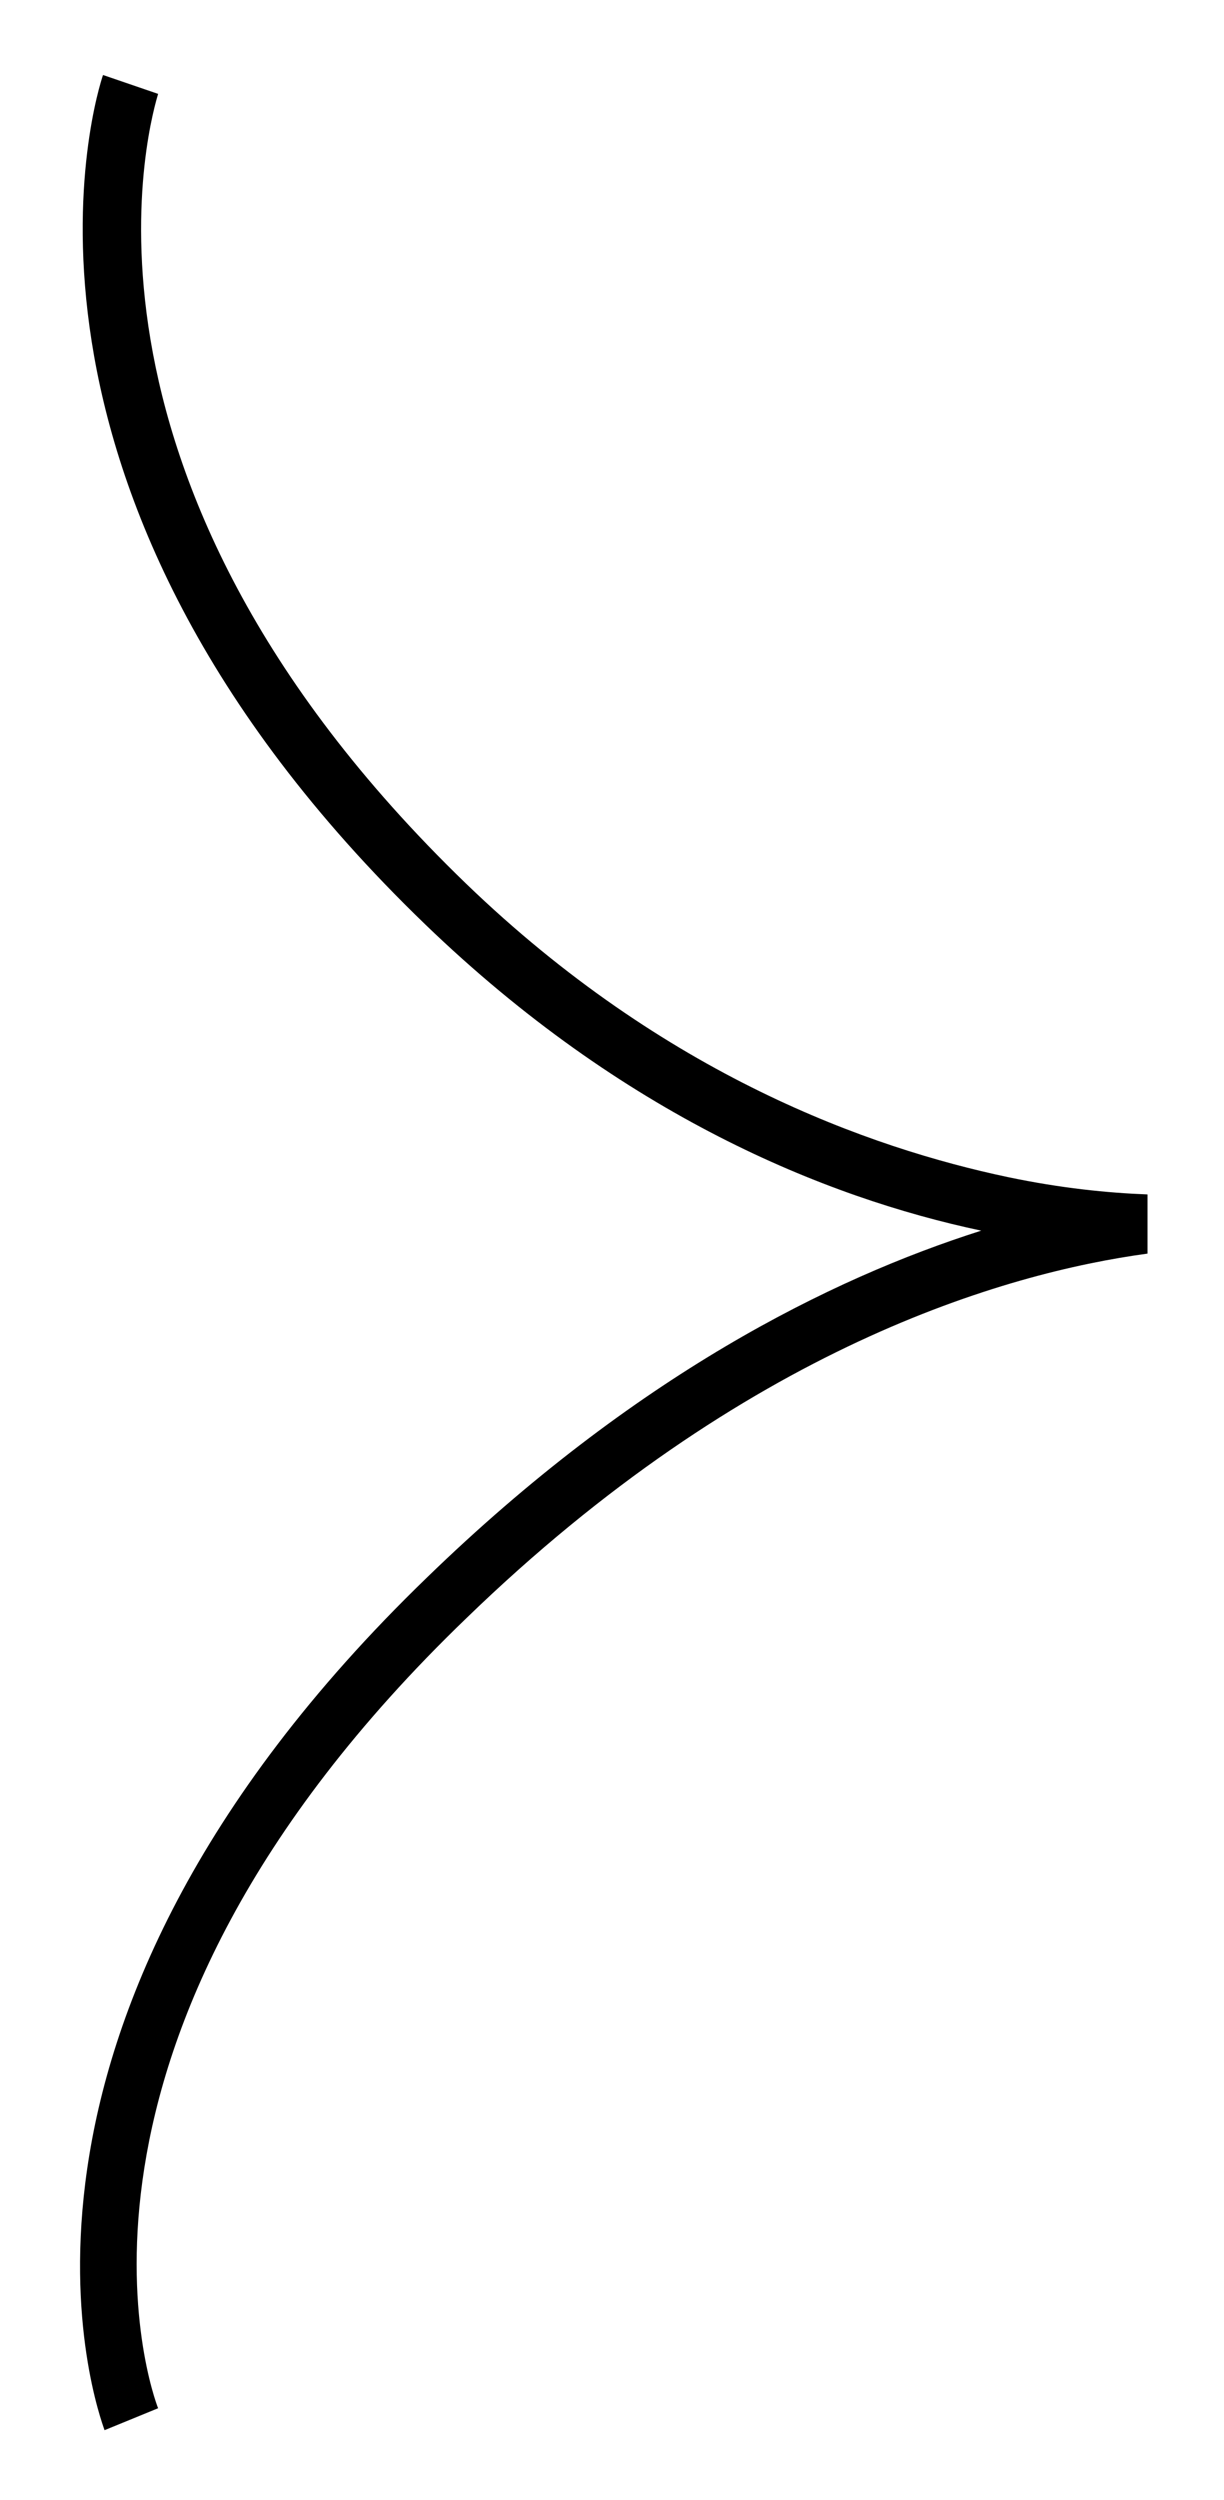 <?xml version="1.0" encoding="utf-8"?>
<!-- Generator: Adobe Illustrator 24.2.3, SVG Export Plug-In . SVG Version: 6.00 Build 0)  -->
<svg version="1.1" id="Layer_1" xmlns="http://www.w3.org/2000/svg" xmlns:xlink="http://www.w3.org/1999/xlink" x="0px" y="0px"
	 viewBox="0 0 24 49" style="enable-background:new 0 0 24 49;" xml:space="preserve">
<path d="M22.5,23.41c-0.78-0.03-1.69-0.12-2.74-0.34c-2.7-0.57-6.72-1.99-10.62-5.75C0.77,9.24,3.02,2.13,3.1,1.84L2.02,1.47
	C1.91,1.79-0.57,9.53,8.34,18.12c3.87,3.73,7.83,5.35,10.9,6c-2.96,0.94-6.8,2.85-10.87,6.8c-9.22,8.91-6.43,16.39-6.32,16.71
	l1.05-0.43c-0.11-0.28-2.62-7.14,6.04-15.48c5.48-5.31,10.56-6.77,13.36-7.15V23.41z"/>
</svg>
